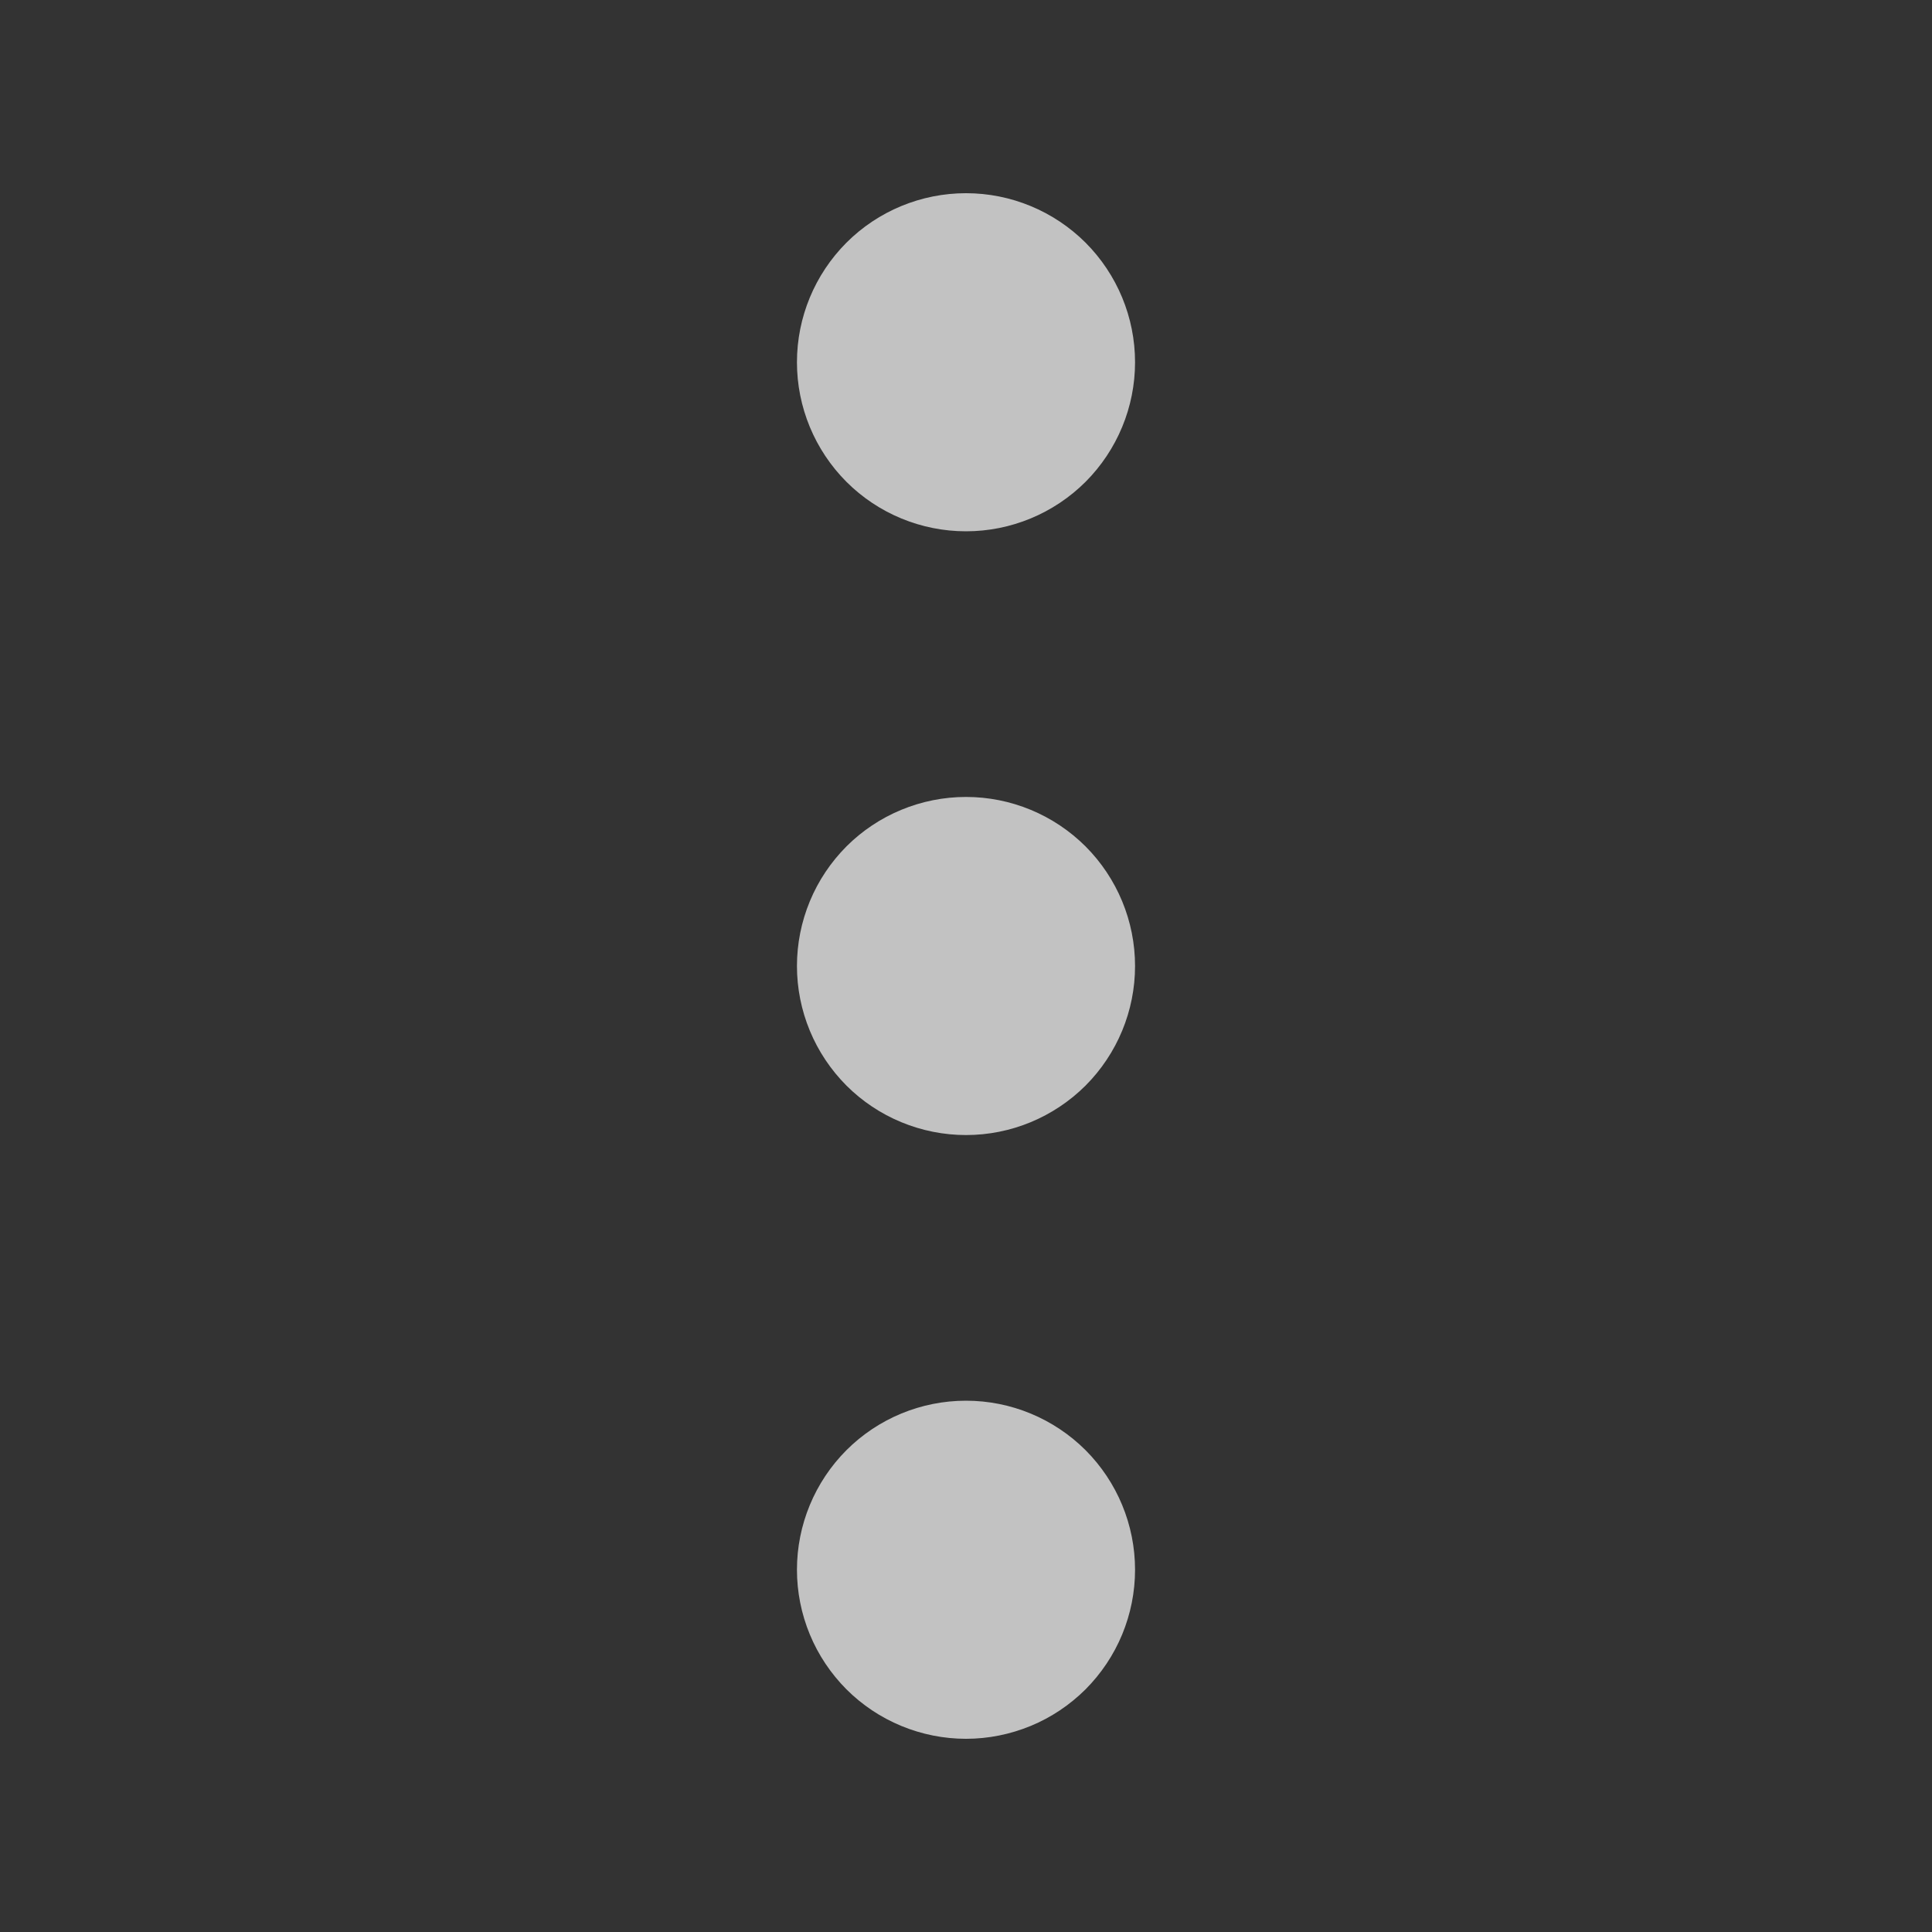 <svg width="18" height="18" viewBox="0 0 18 18" fill="none" xmlns="http://www.w3.org/2000/svg">
<rect x="0" y="0" width="18" height="18" fill="#333333" stroke="none"/>
<path fill-rule="evenodd" clip-rule="evenodd" d="M9 4.95C8.582 4.95 8.181 4.784 7.886 4.489C7.591 4.193 7.425 3.793 7.425 3.375C7.425 2.957 7.591 2.557 7.886 2.261C8.181 1.966 8.582 1.8 9 1.8C9.418 1.8 9.818 1.966 10.114 2.261C10.409 2.557 10.575 2.957 10.575 3.375C10.575 3.793 10.409 4.193 10.114 4.489C9.818 4.784 9.418 4.95 9 4.95ZM9 10.575C8.793 10.575 8.588 10.534 8.397 10.455C8.206 10.376 8.032 10.26 7.886 10.114C7.74 9.967 7.624 9.794 7.545 9.603C7.466 9.412 7.425 9.207 7.425 9C7.425 8.793 7.466 8.588 7.545 8.397C7.624 8.206 7.74 8.033 7.886 7.886C8.032 7.74 8.206 7.624 8.397 7.545C8.588 7.466 8.793 7.425 9 7.425C9.418 7.425 9.818 7.591 10.114 7.886C10.409 8.182 10.575 8.582 10.575 9C10.575 9.418 10.409 9.818 10.114 10.114C9.818 10.409 9.418 10.575 9 10.575ZM7.425 14.625C7.425 14.832 7.466 15.037 7.545 15.228C7.624 15.419 7.74 15.592 7.886 15.739C8.032 15.885 8.206 16.001 8.397 16.08C8.588 16.159 8.793 16.2 9 16.2C9.207 16.2 9.411 16.159 9.603 16.08C9.794 16.001 9.967 15.885 10.114 15.739C10.26 15.592 10.376 15.419 10.455 15.228C10.534 15.037 10.575 14.832 10.575 14.625C10.575 14.207 10.409 13.807 10.114 13.511C9.818 13.216 9.418 13.05 9 13.05C8.582 13.05 8.181 13.216 7.886 13.511C7.591 13.807 7.425 14.207 7.425 14.625Z" fill="white" fill-opacity="0.7"/>
</svg>
